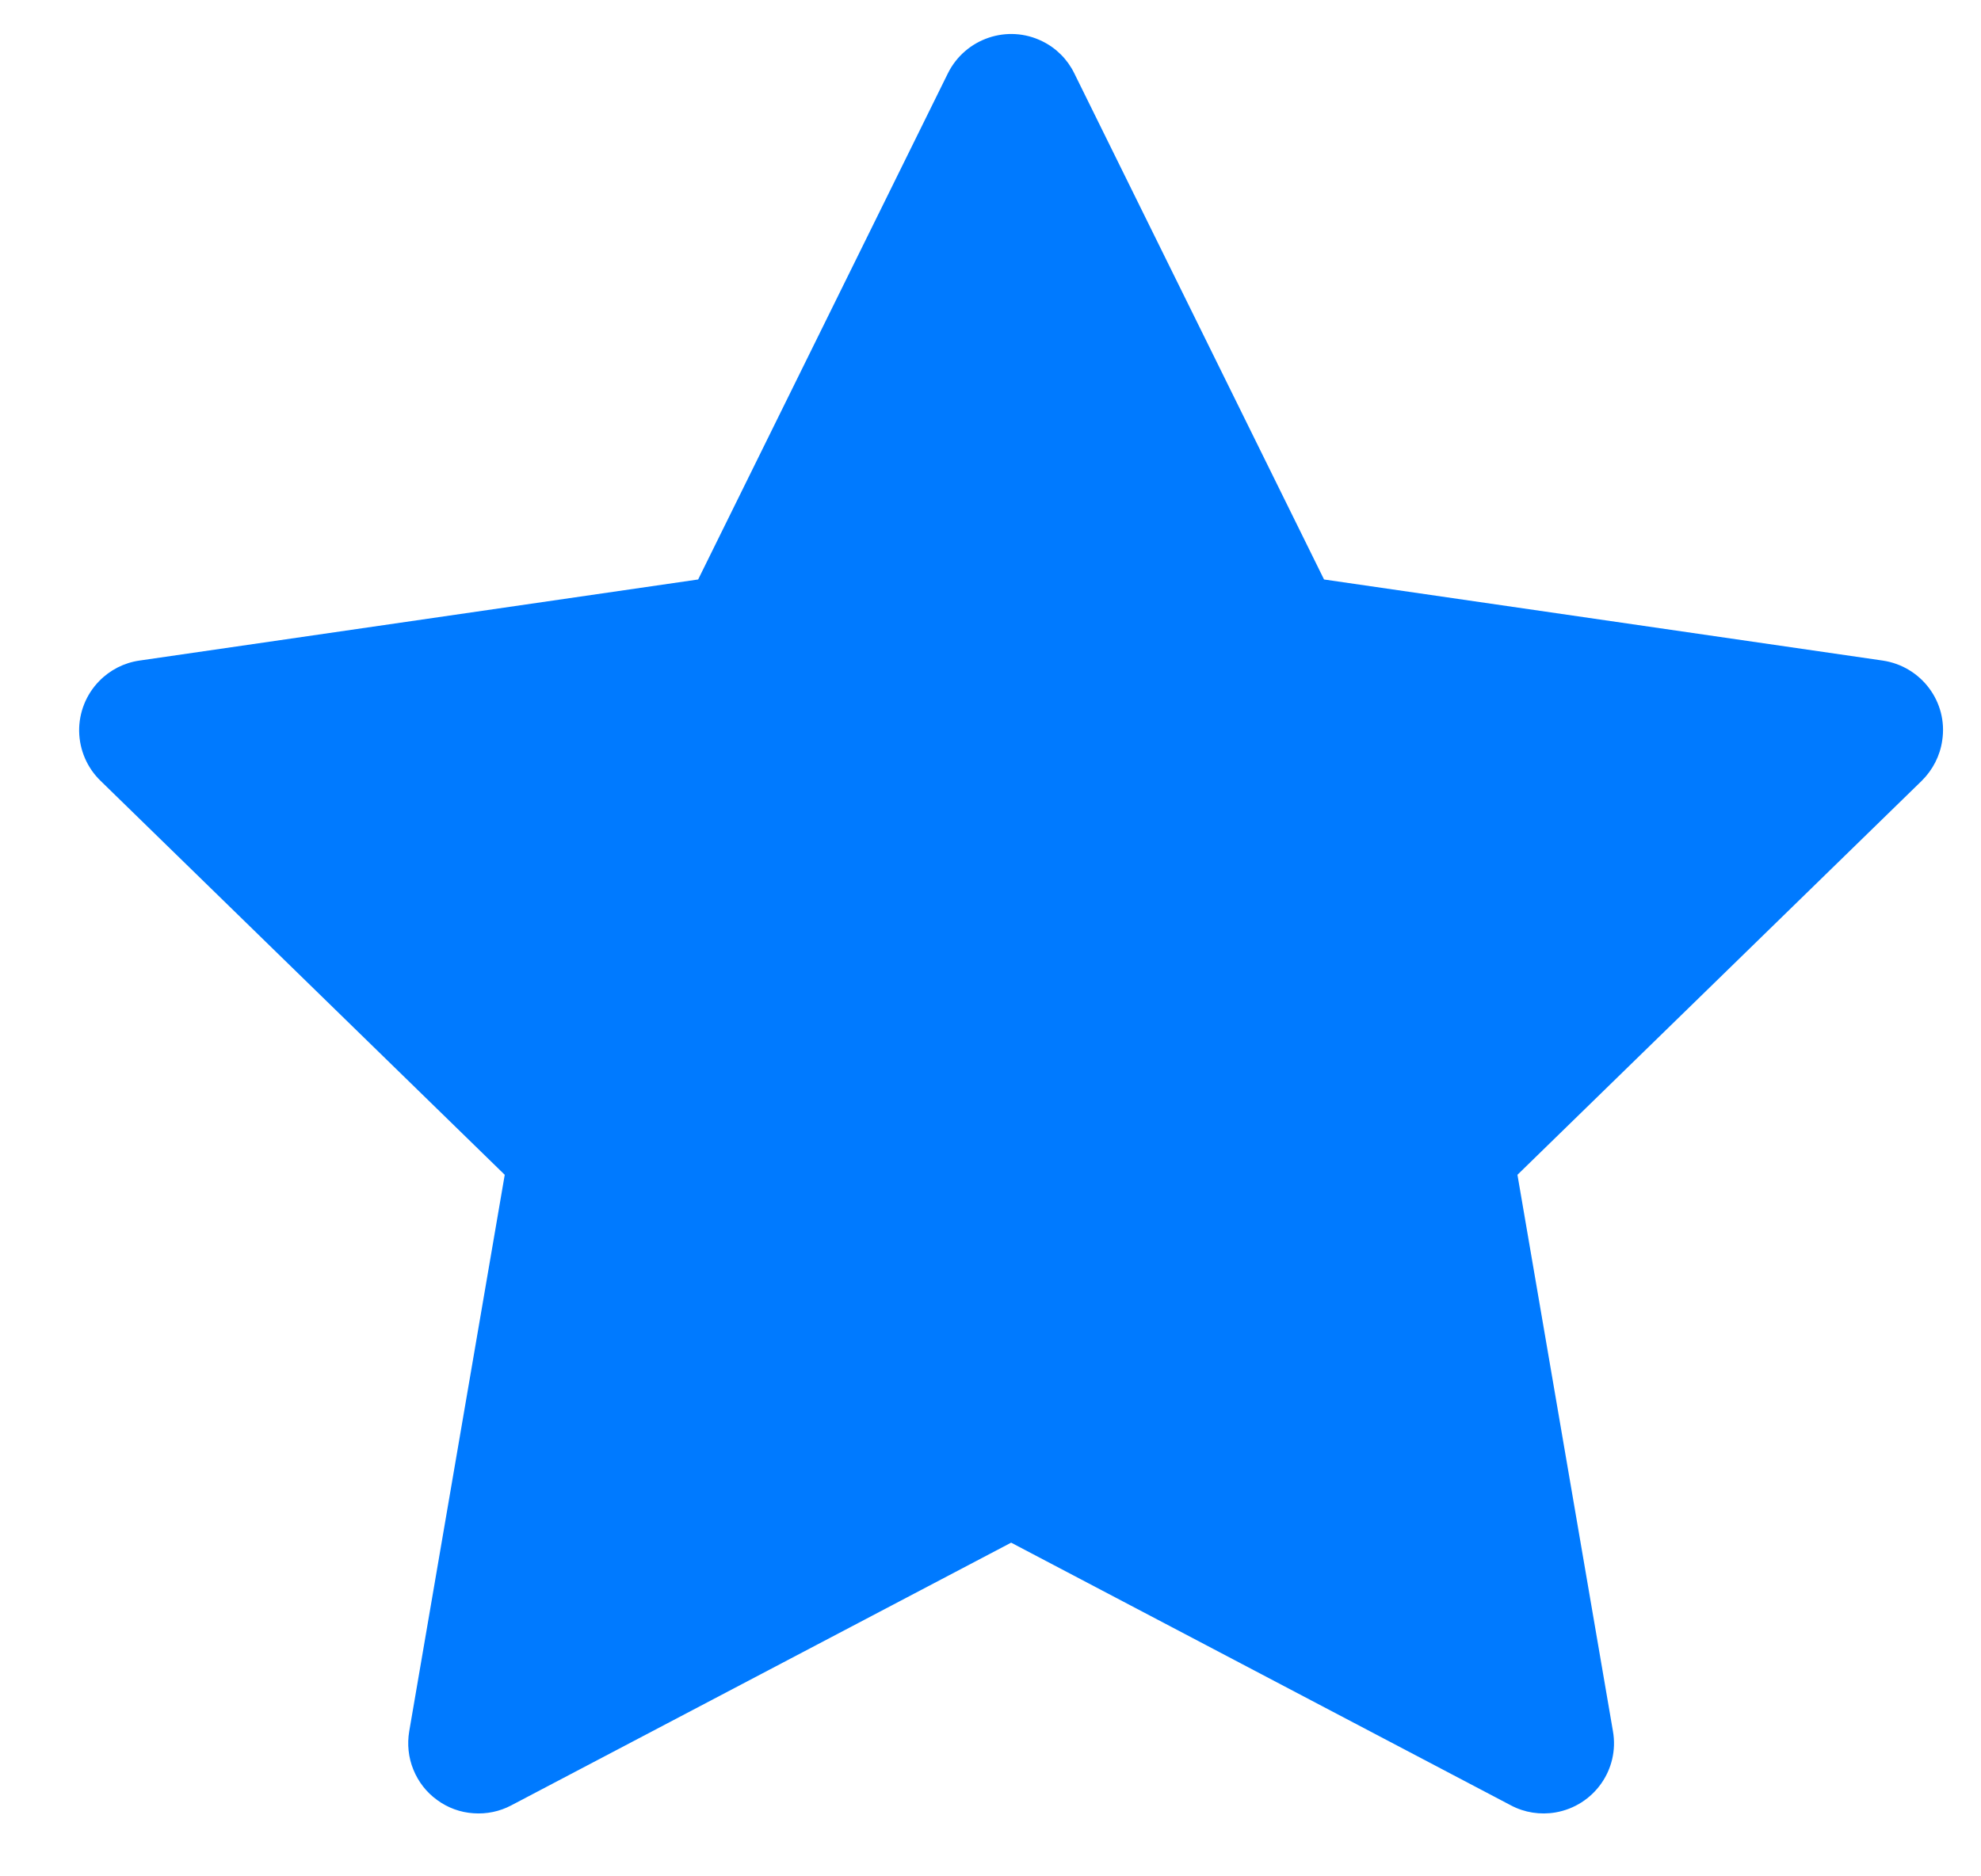 <svg width="19" height="18" viewBox="0 0 19 18" fill="none" xmlns="http://www.w3.org/2000/svg">
<path d="M18.058 6.337L12.699 5.559L10.303 0.702C10.238 0.569 10.13 0.461 9.997 0.396C9.664 0.231 9.259 0.368 9.092 0.702L6.696 5.559L1.337 6.337C1.19 6.358 1.054 6.428 0.951 6.534C0.826 6.662 0.757 6.835 0.759 7.014C0.762 7.194 0.835 7.365 0.964 7.49L4.841 11.27L3.925 16.608C3.904 16.732 3.917 16.86 3.965 16.977C4.012 17.093 4.091 17.195 4.193 17.268C4.295 17.343 4.416 17.387 4.542 17.395C4.667 17.404 4.793 17.378 4.904 17.319L9.698 14.799L14.491 17.319C14.622 17.389 14.774 17.412 14.919 17.387C15.287 17.323 15.534 16.975 15.47 16.608L14.554 11.27L18.432 7.49C18.537 7.386 18.607 7.251 18.628 7.104C18.685 6.734 18.427 6.392 18.058 6.337Z" fill="#007AFF"/>
</svg>

